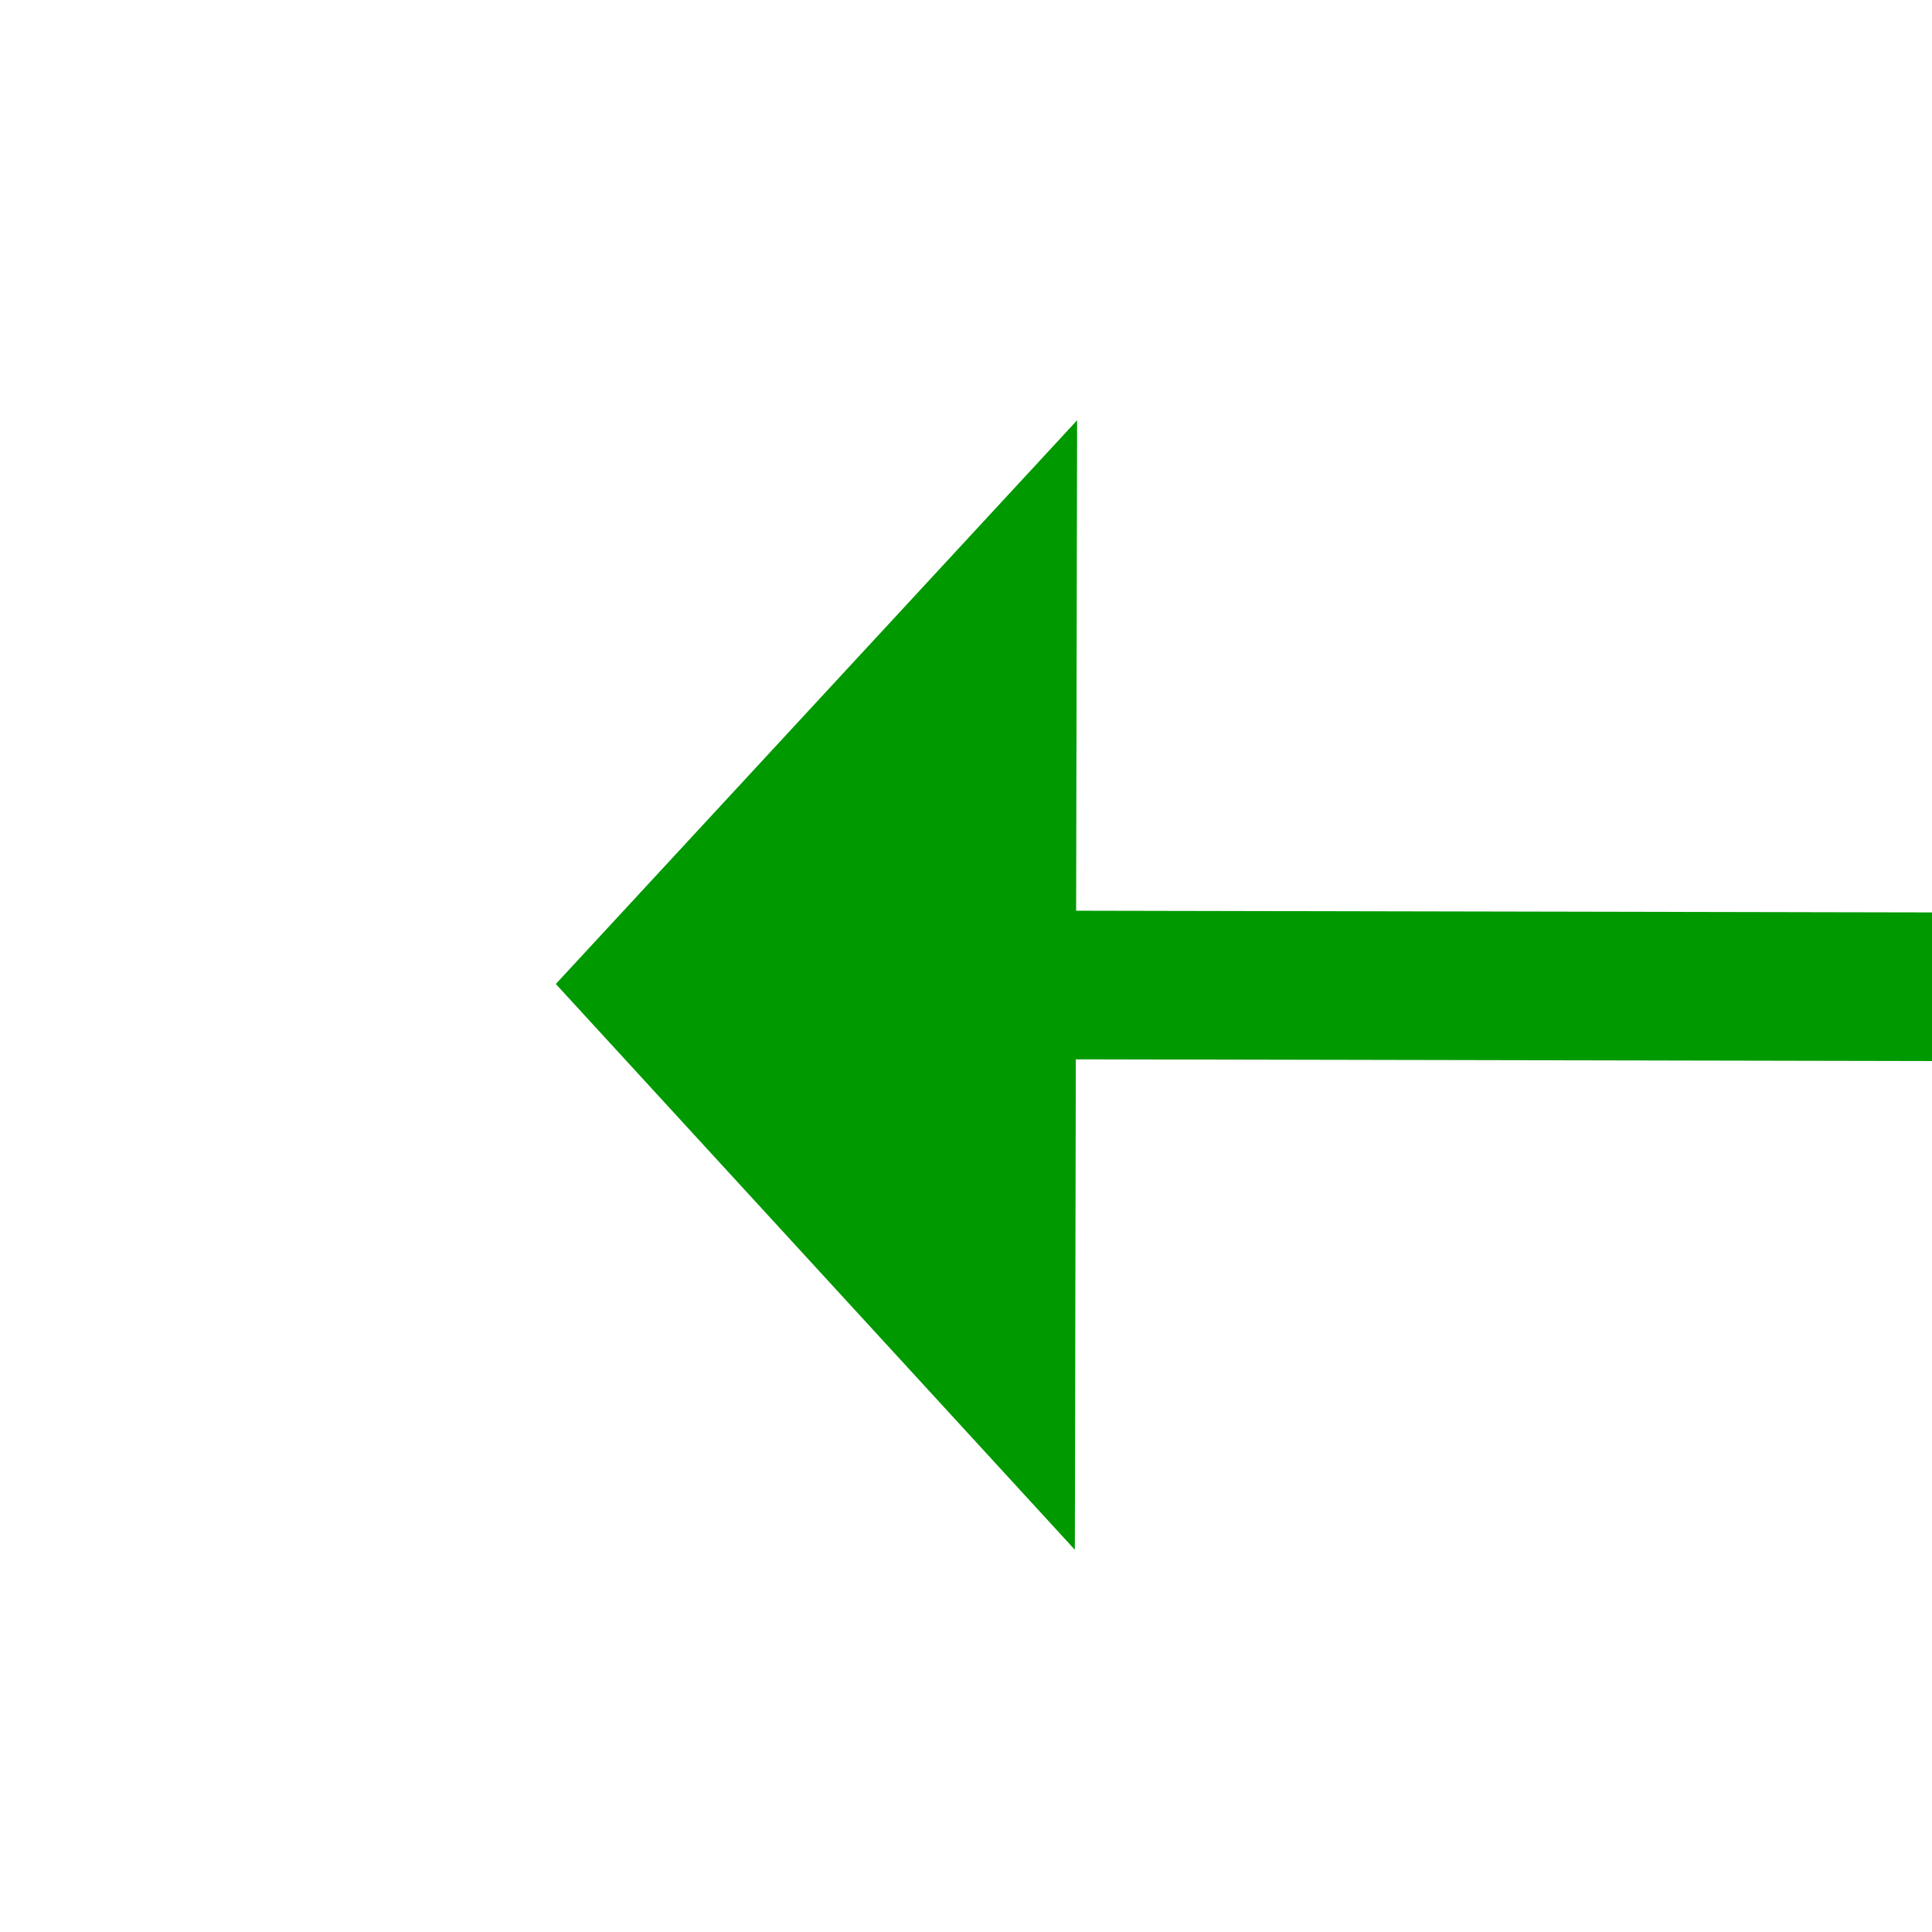 ﻿<?xml version="1.0" encoding="utf-8"?>
<svg version="1.1" xmlns:xlink="http://www.w3.org/1999/xlink" width="26px" height="26px" preserveAspectRatio="xMinYMid meet" viewBox="688 1217  26 24" xmlns="http://www.w3.org/2000/svg">
  <path d="M 750 1236.6  L 757 1229  L 750 1221.4  L 750 1236.6  Z " fill-rule="nonzero" fill="#009900" stroke="none" transform="matrix(-1 -0.002 0.002 -1 1450.022 2459.756 )" />
  <path d="M 696 1229  L 751 1229  " stroke-width="2" stroke="#009900" fill="none" transform="matrix(-1 -0.002 0.002 -1 1450.022 2459.756 )" />
</svg>